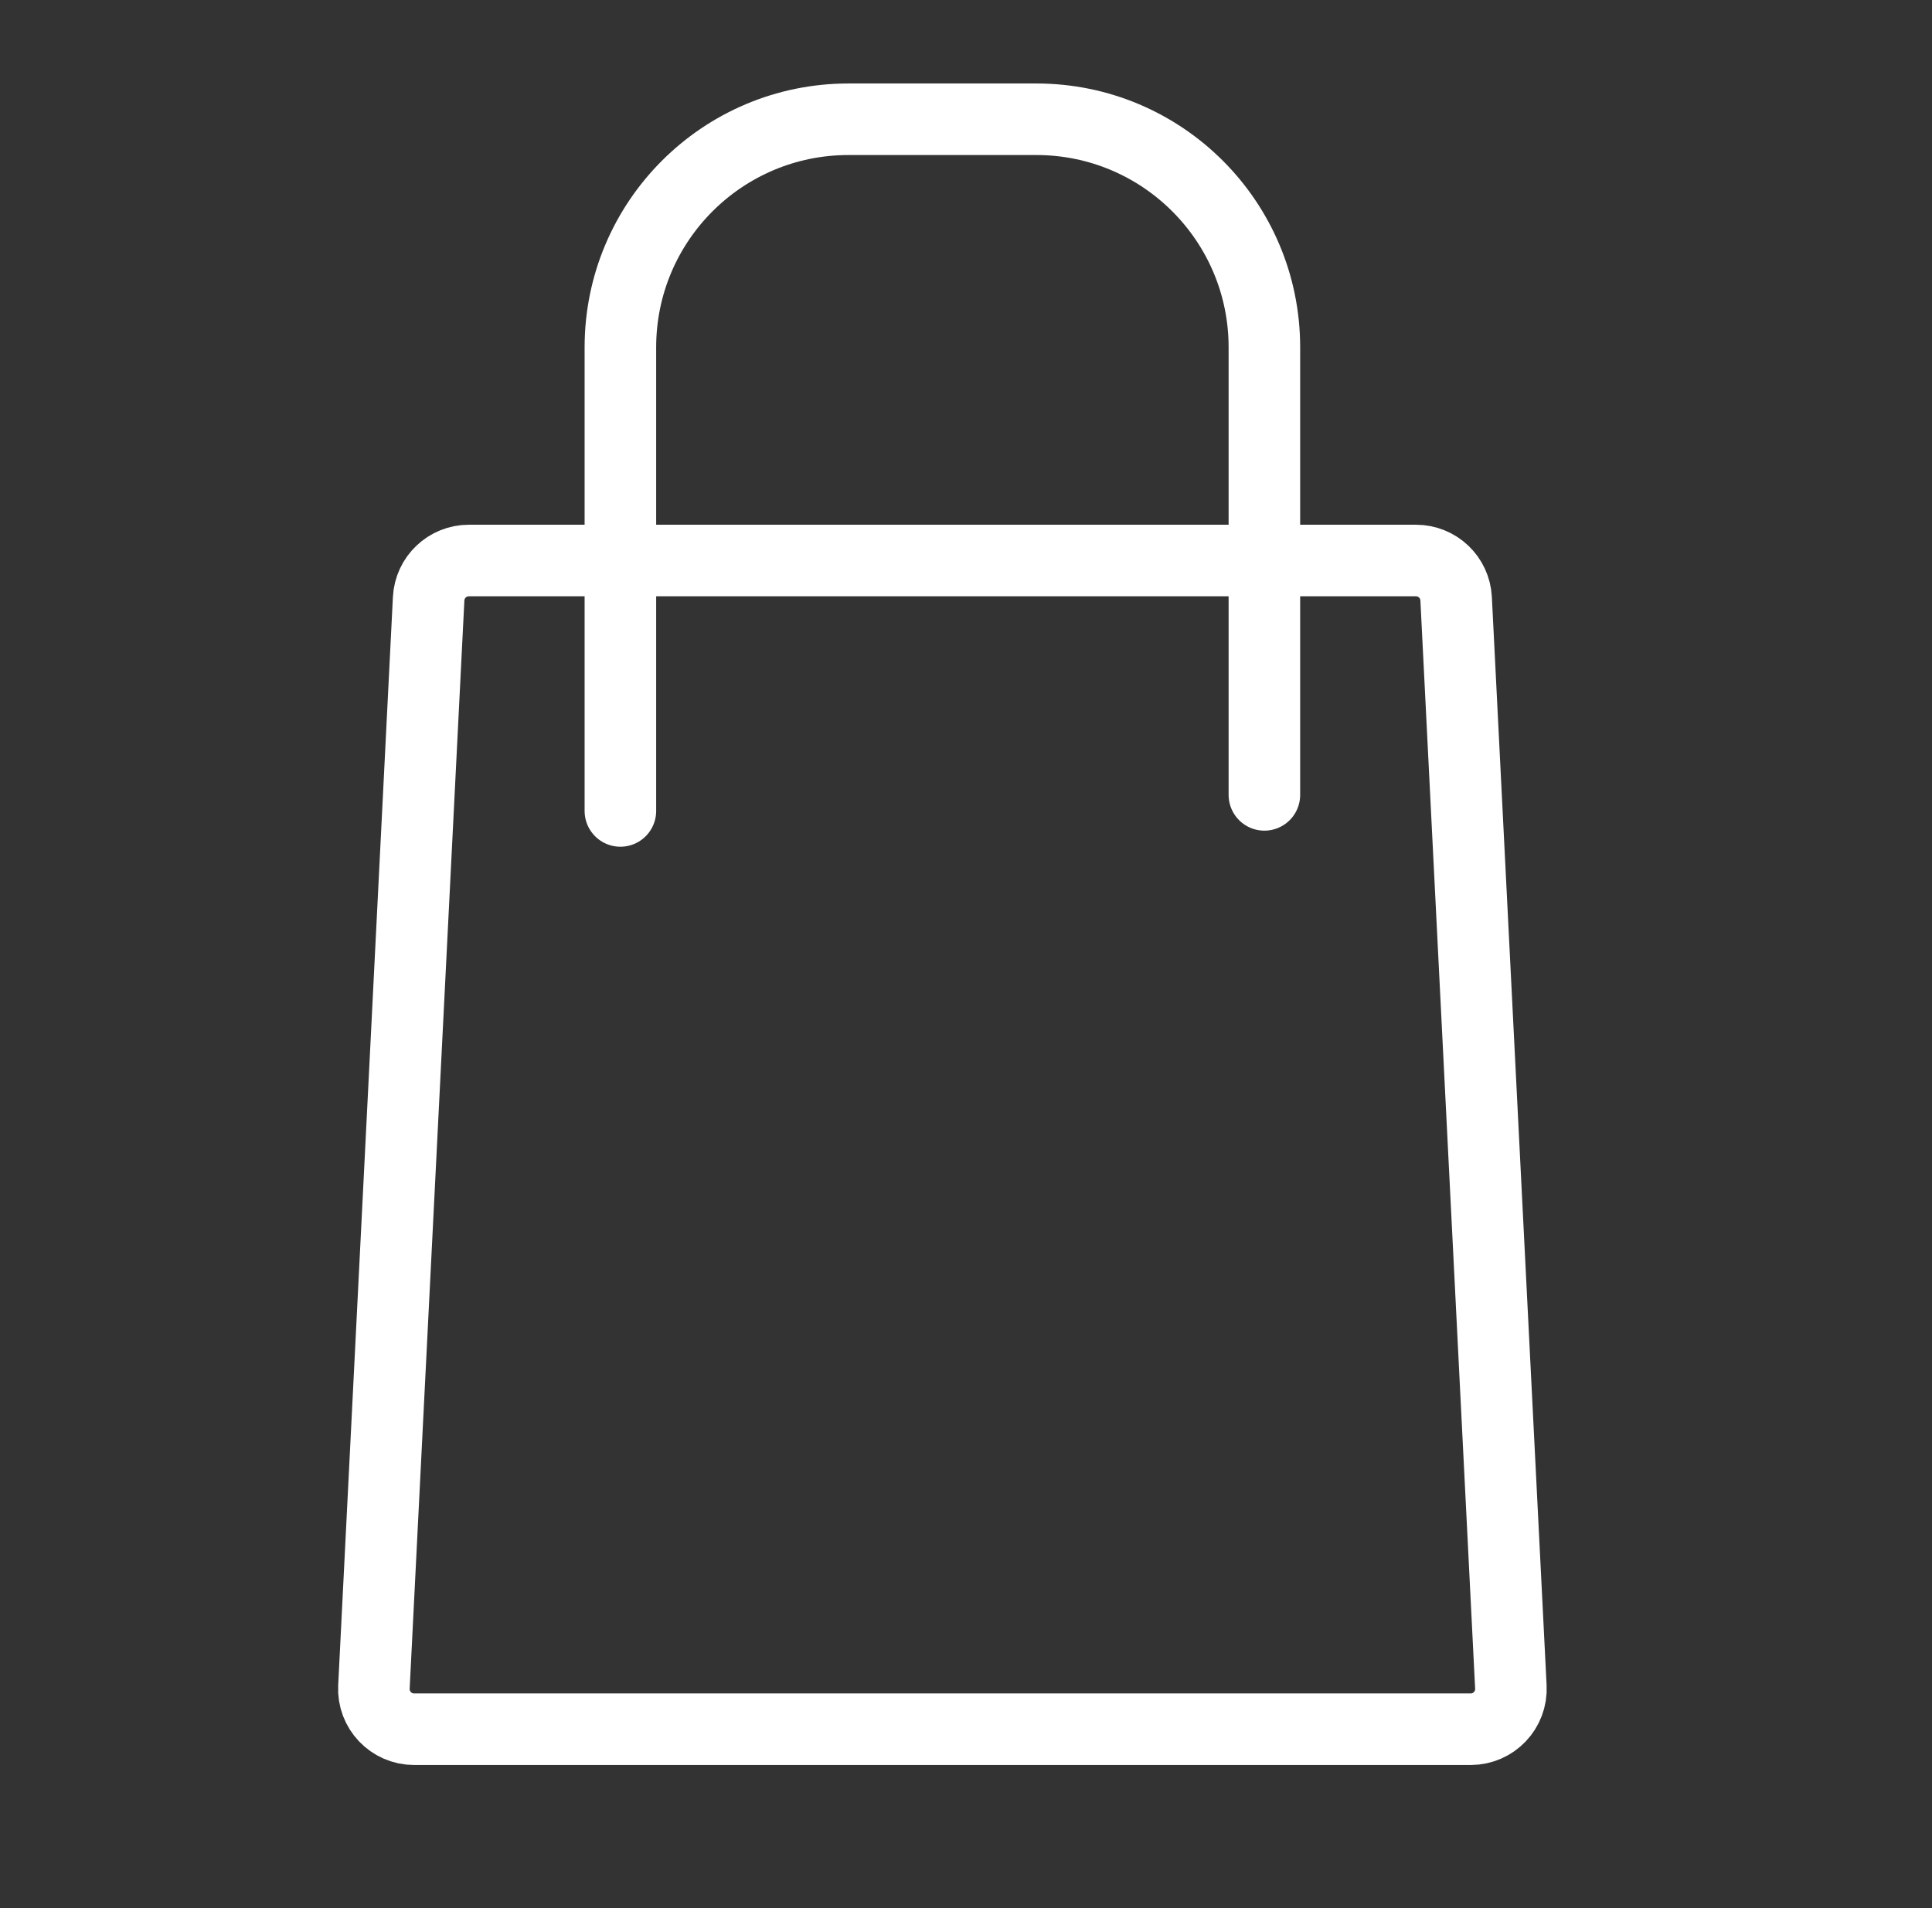 <svg width="81" height="80" viewBox="0 0 81 80" fill="none" xmlns="http://www.w3.org/2000/svg">
<rect x="0" y="0" width="81" height="80" fill="#333333" stroke="none"/>
<path d="M53.01 33.326V14.562C53.01 9.281 48.729 5 43.448 5H35.572C30.291 5 26.01 9.281 26.01 14.562V34" stroke="white" stroke-width="3" stroke-linecap="round"/>
<path d="M17.971 25.103C18.017 24.205 18.758 23.5 19.657 23.5H59.364C60.263 23.5 61.004 24.205 61.049 25.103L63.344 70.728C63.392 71.692 62.624 72.5 61.659 72.5H39.51H17.362C16.397 72.5 15.628 71.692 15.677 70.728L17.971 25.103Z" stroke="white" stroke-width="3"/>
</svg>
